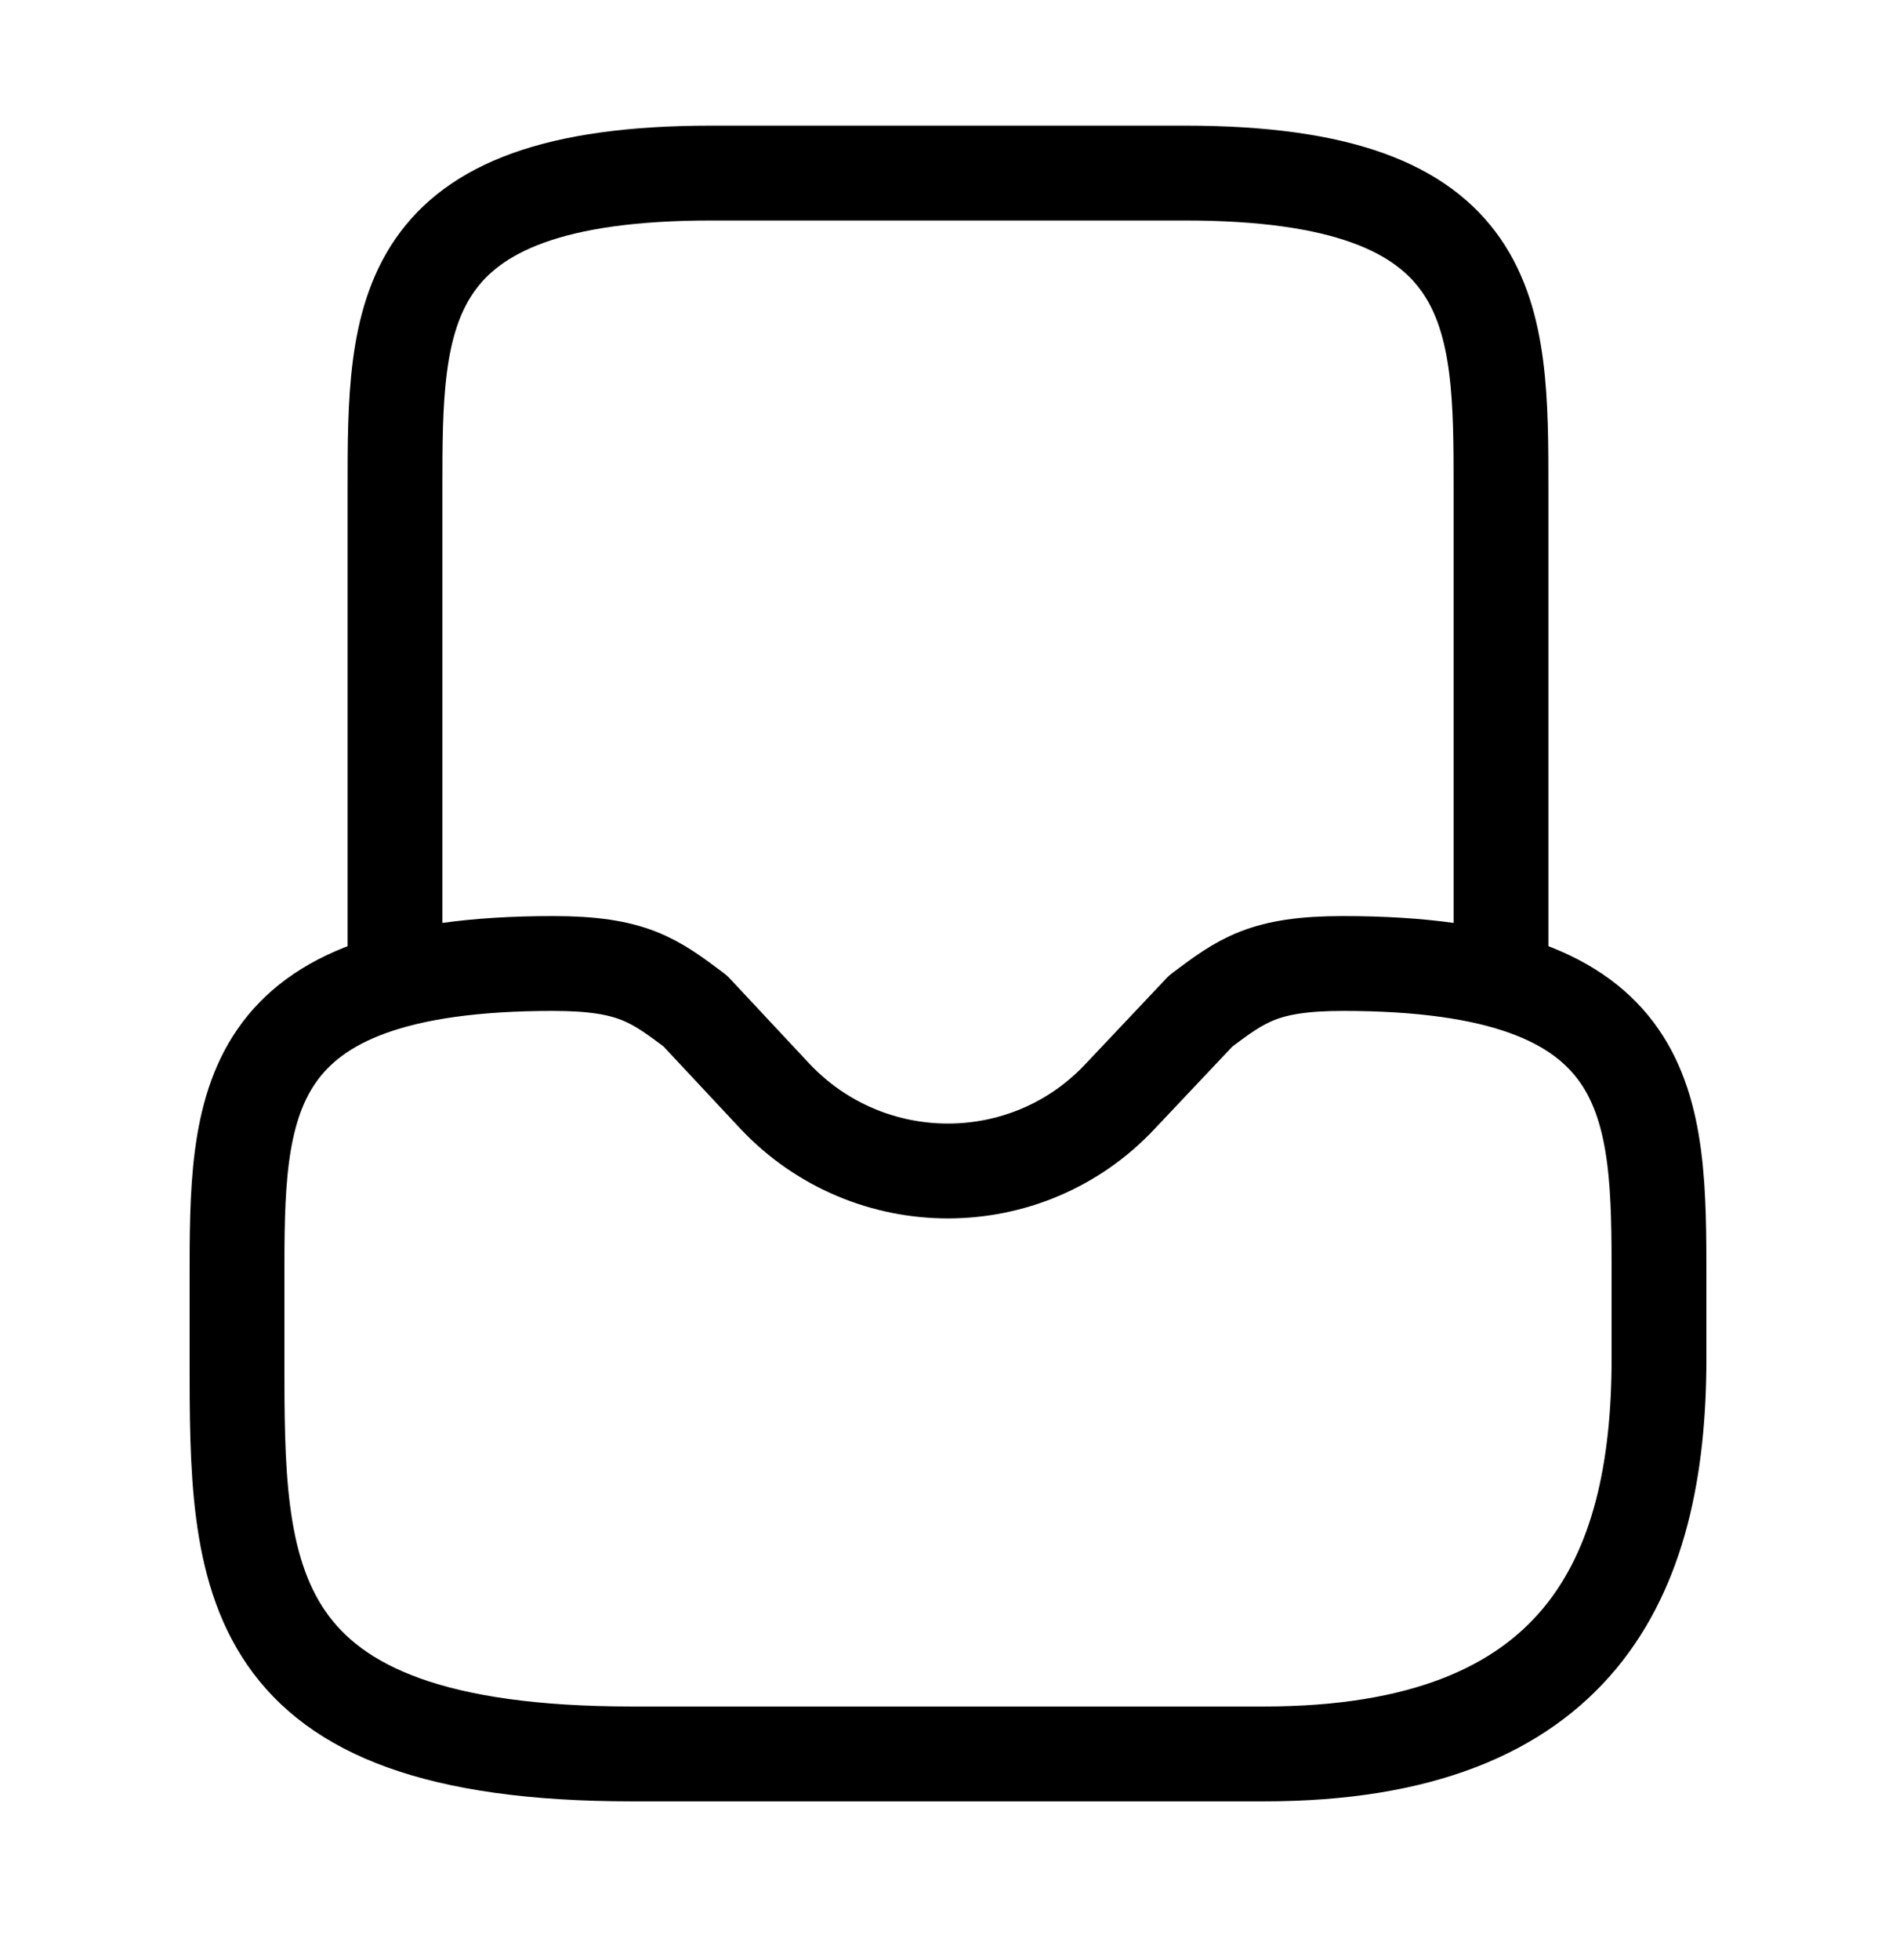 <svg width="30" height="31" viewBox="0 0 30 31" fill="none" xmlns="http://www.w3.org/2000/svg">
<path d="M8.75 15.237C3.75 15.237 3.75 17.475 3.75 20.237V21.487C3.75 24.937 3.75 27.737 10 27.737H20C25 27.737 26.25 24.937 26.25 21.487V20.237C26.25 17.475 26.25 15.237 21.25 15.237C20 15.237 19.65 15.5 19 15.987L17.725 17.337C16.25 18.912 13.75 18.912 12.262 17.337L11 15.987C10.35 15.5 10 15.237 8.75 15.237Z" stroke="black" stroke-width="1.5" stroke-miterlimit="10" stroke-linecap="round" stroke-linejoin="round"/>
<path d="M23.75 15.237V7.737C23.75 4.975 23.75 2.737 18.75 2.737H11.25C6.25 2.737 6.25 4.975 6.25 7.737V15.237" stroke="black" stroke-width="1.5" stroke-miterlimit="10" stroke-linecap="round" stroke-linejoin="round"/>
</svg>

